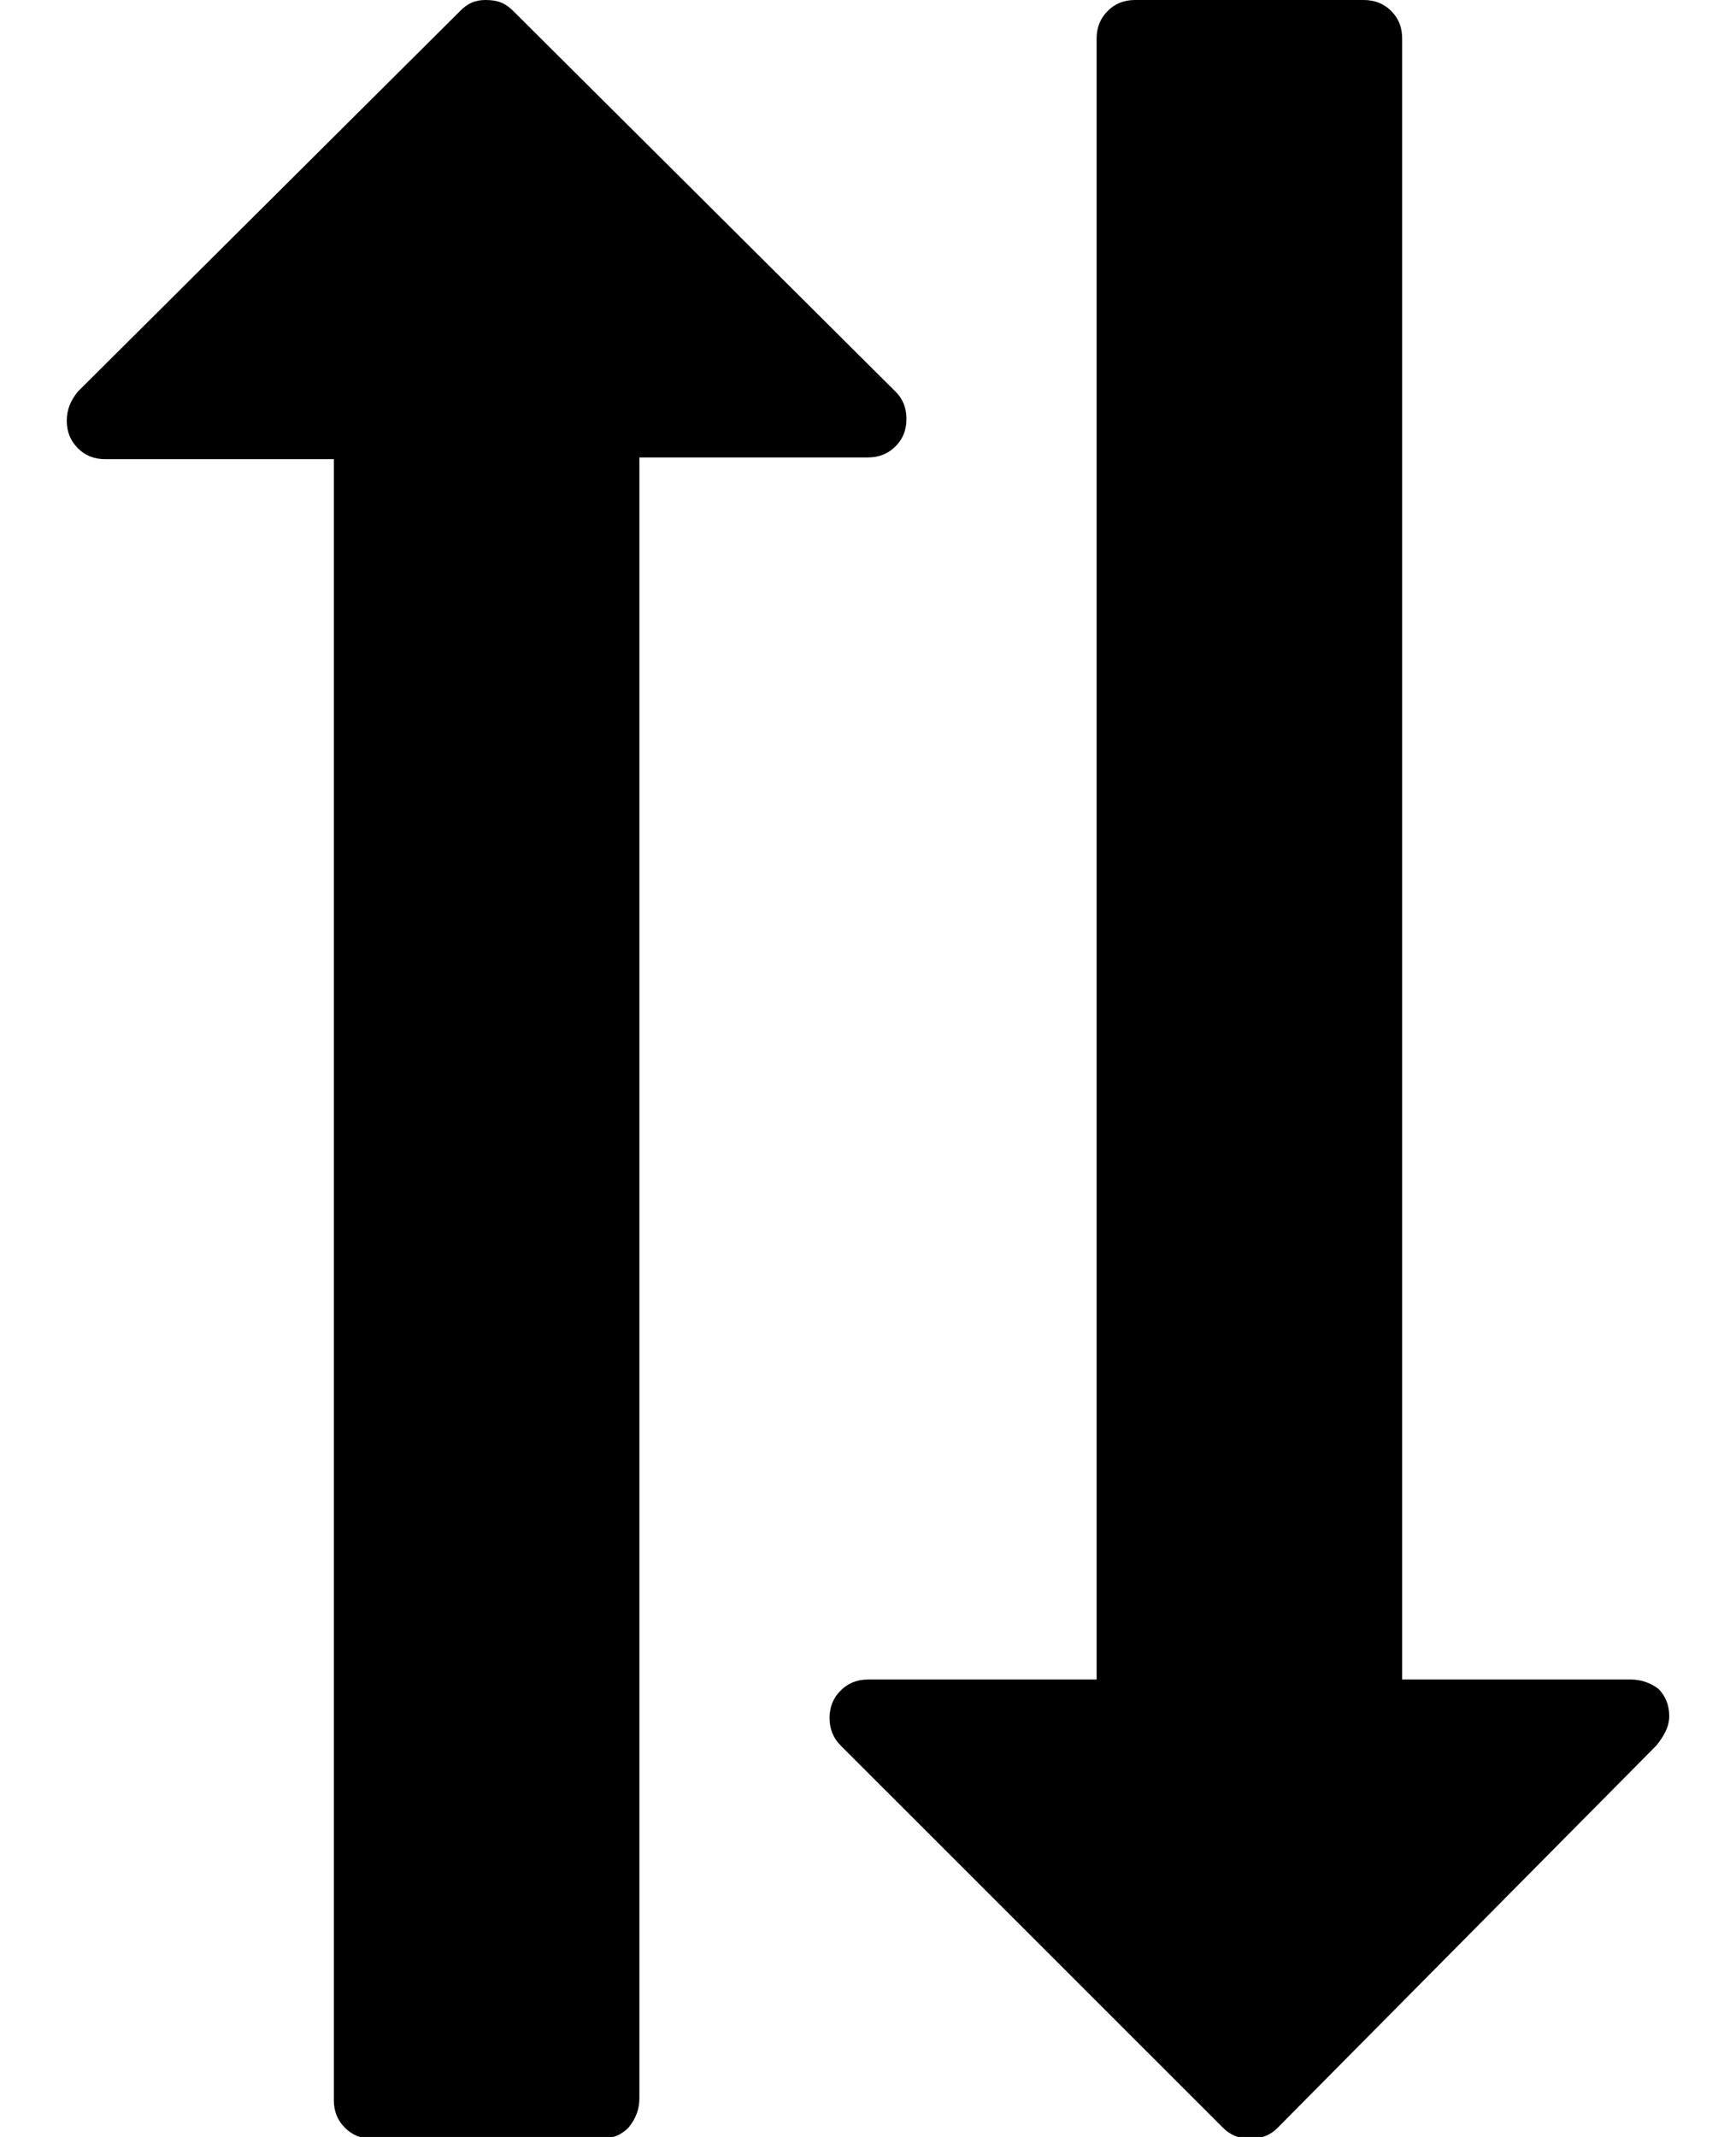 <svg width="13" height="16" viewBox="0 0 13 16" xmlns="http://www.w3.org/2000/svg">
<path d="M8.212 0.288L8.212 12.575L6.5 12.575C6.418 12.575 6.349 12.603 6.295 12.658C6.24 12.712 6.212 12.781 6.212 12.863C6.212 12.945 6.24 13.014 6.295 13.069L9.158 15.931C9.212 15.986 9.281 16.014 9.363 16.014C9.445 16.014 9.514 15.986 9.568 15.931L12.404 13.069C12.459 13 12.5 12.931 12.5 12.849C12.5 12.767 12.473 12.699 12.418 12.644C12.363 12.603 12.294 12.575 12.212 12.575L10.5 12.575L10.5 0.288C10.5 0.205 10.473 0.137 10.418 0.082C10.363 0.027 10.294 -9.64046e-08 10.212 -9.99973e-08L8.5 -1.74846e-07C8.418 -1.78438e-07 8.349 0.027 8.295 0.082C8.24 0.137 8.212 0.205 8.212 0.288Z" />
<path d="M4.788 15.712L4.788 3.425L6.5 3.425C6.583 3.425 6.651 3.397 6.706 3.342C6.761 3.288 6.788 3.219 6.788 3.137C6.788 3.055 6.761 2.986 6.706 2.932L3.843 0.082C3.788 0.027 3.733 -1.33529e-07 3.637 -1.37721e-07C3.555 -1.41314e-07 3.5 0.027 3.446 0.082L0.583 2.932C0.528 3 0.5 3.068 0.5 3.151C0.5 3.233 0.528 3.301 0.583 3.356C0.637 3.411 0.706 3.438 0.788 3.438L2.5 3.438L2.5 15.726C2.5 15.808 2.528 15.877 2.583 15.931C2.637 15.986 2.706 16.014 2.788 16.014L4.5 16.014C4.583 16.014 4.651 15.986 4.706 15.931C4.761 15.863 4.788 15.794 4.788 15.712Z" />
</svg>
